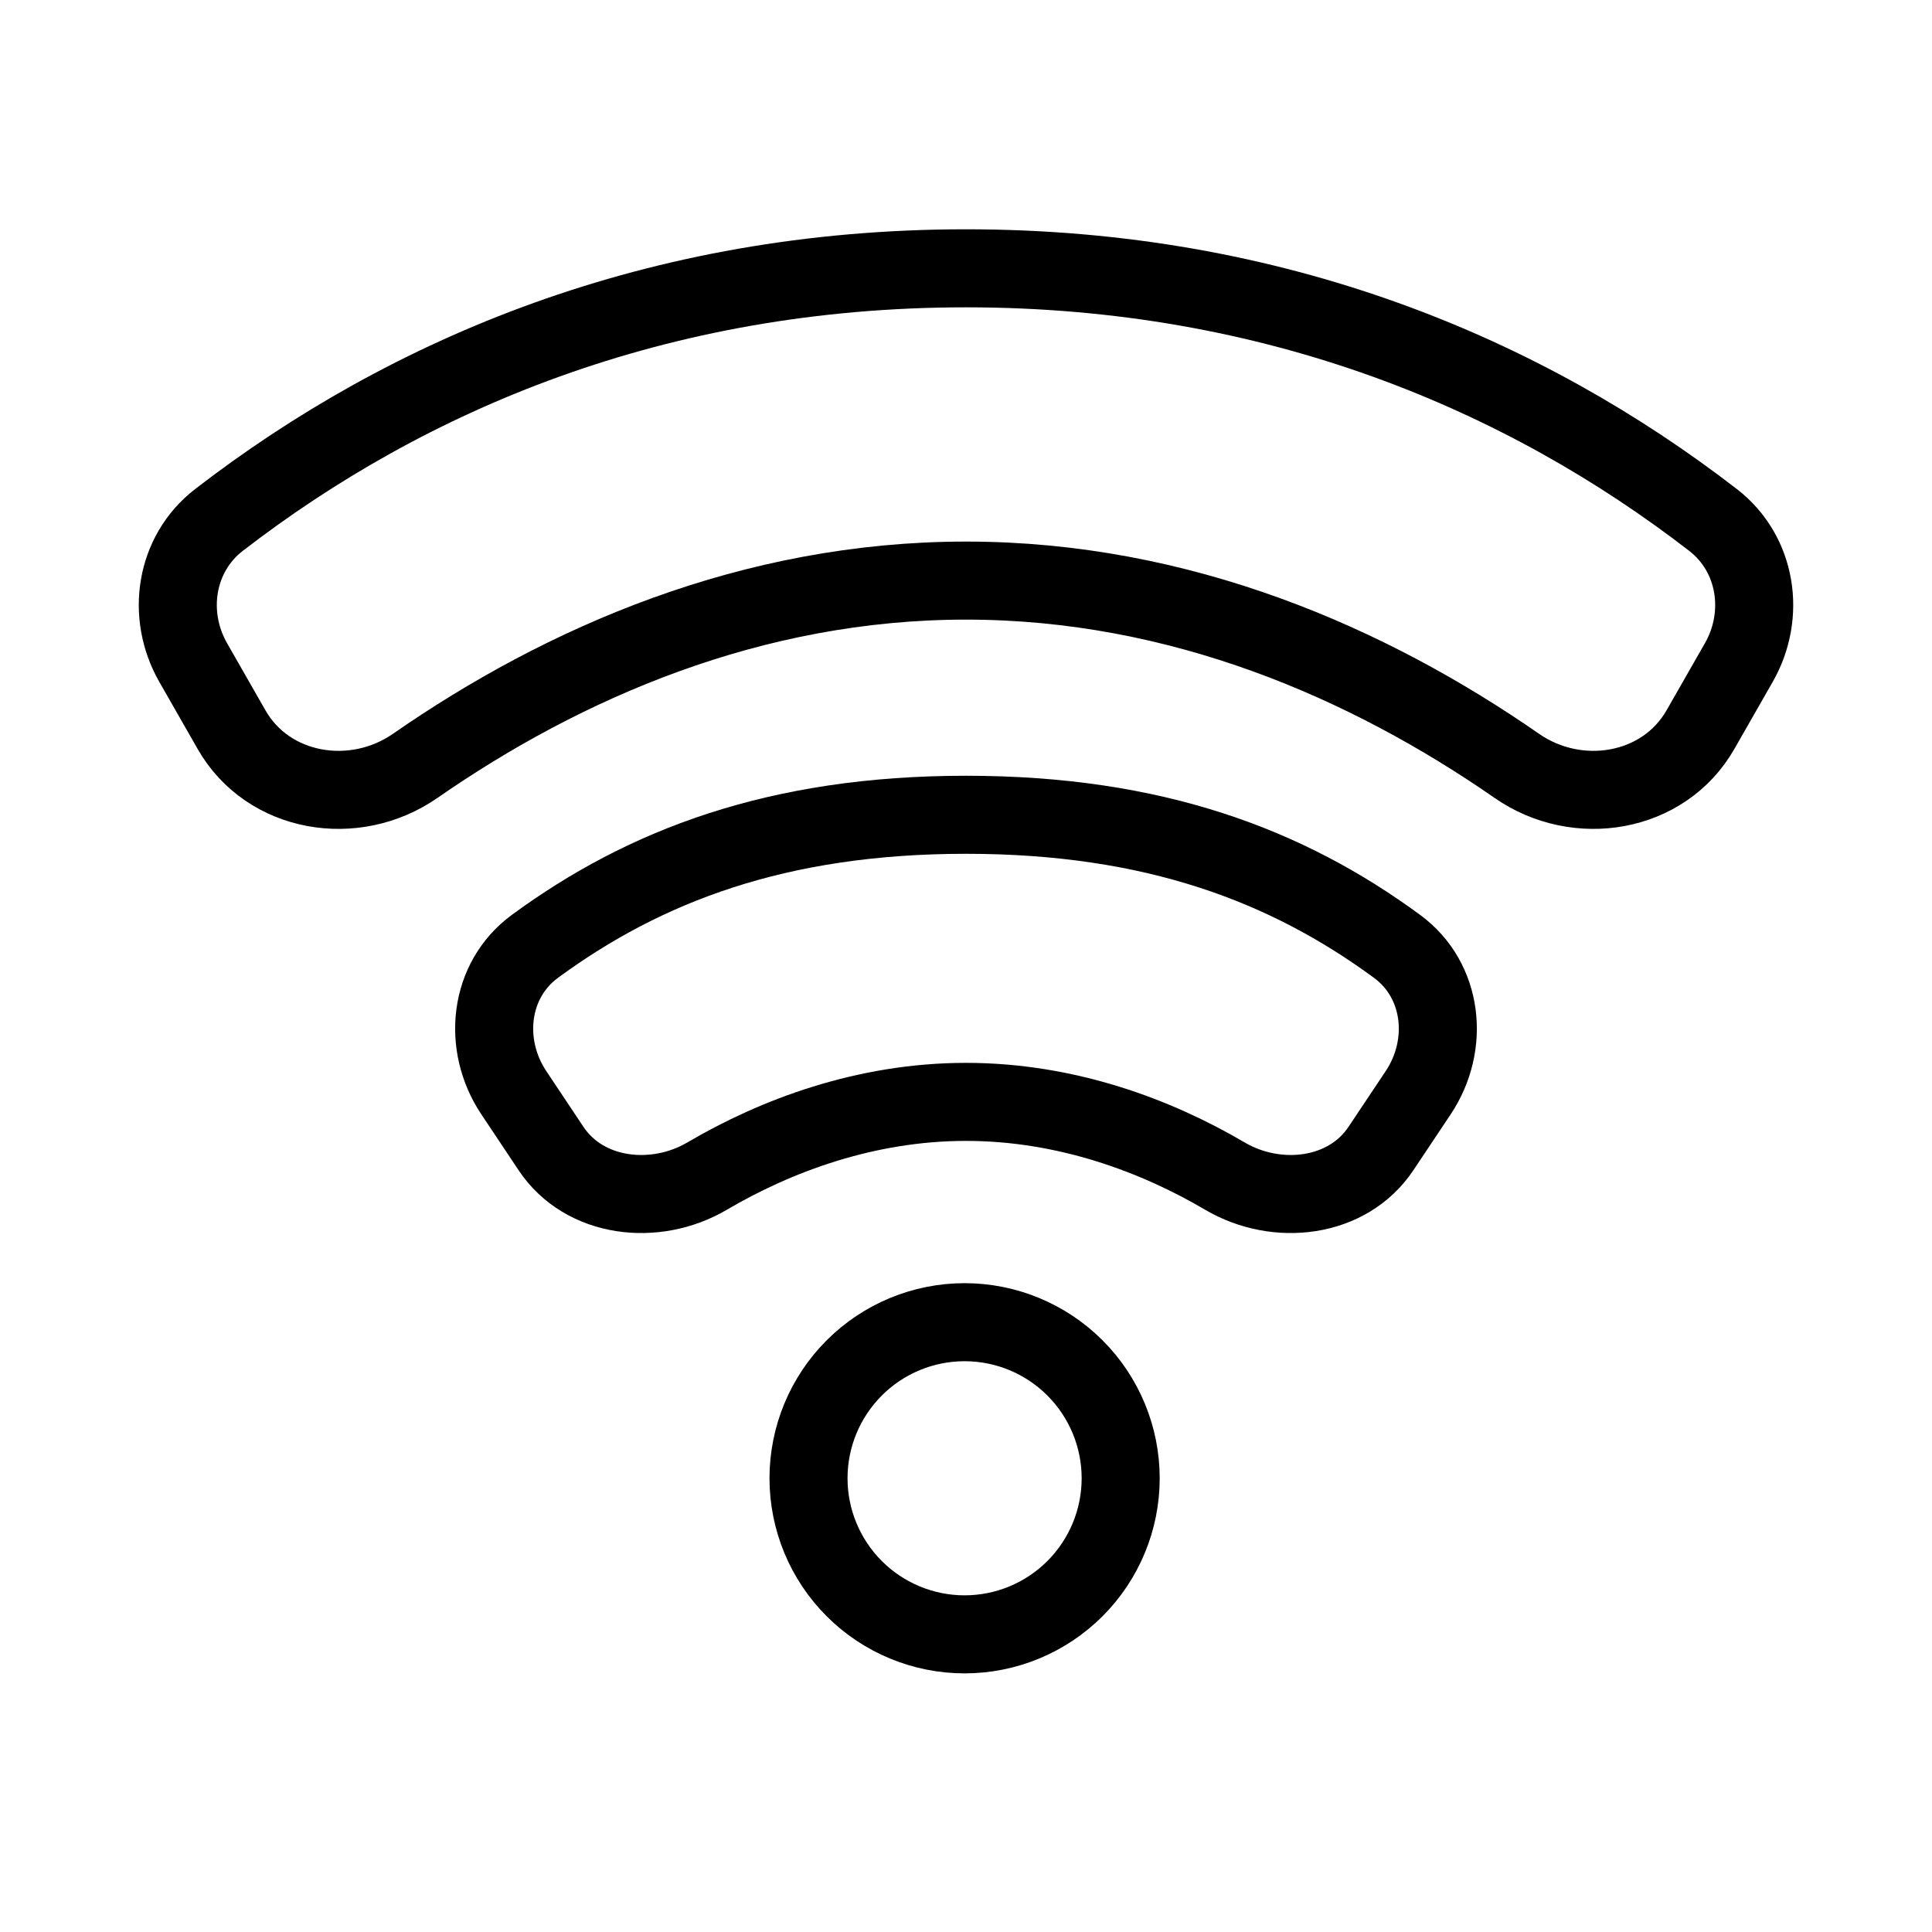 <svg xmlns="http://www.w3.org/2000/svg" width="33" height="33" viewBox="0 0 33 33" fill="none">
    <path d="M19.142 25.25C19.142 25.957 18.861 26.635 18.361 27.135C17.861 27.635 17.183 27.916 16.476 27.916C15.769 27.916 15.091 27.635 14.591 27.135C14.091 26.635 13.81 25.957 13.81 25.25C13.81 24.543 14.091 23.865 14.591 23.365C15.091 22.865 15.769 22.584 16.476 22.584C17.183 22.584 17.861 22.865 18.361 23.365C18.861 23.865 19.142 24.543 19.142 25.25Z" stroke="black" stroke-width="1.333" stroke-linecap="round" stroke-linejoin="round"/>
    <path fill-rule="evenodd" clip-rule="evenodd" d="M3.3 11.317C2.833 10.499 2.993 9.46 3.738 8.883C6.955 6.399 11.209 4.583 16.5 4.583C21.791 4.583 26.045 6.398 29.262 8.883C30.007 9.46 30.167 10.5 29.7 11.317L29.045 12.463C28.418 13.559 26.946 13.802 25.909 13.082C23.377 11.325 20.162 9.917 16.5 9.917C12.838 9.917 9.622 11.325 7.091 13.082C6.053 13.802 4.581 13.559 3.955 12.463L3.3 11.317Z" stroke="black" stroke-width="1.333" stroke-linecap="round" stroke-linejoin="round"/>
    <path fill-rule="evenodd" clip-rule="evenodd" d="M8.776 18.664C8.232 17.848 8.348 16.744 9.137 16.164C11.012 14.788 13.282 13.917 16.5 13.917C19.718 13.917 21.988 14.788 23.862 16.164C24.652 16.744 24.768 17.848 24.224 18.664L23.588 19.617C23.018 20.473 21.81 20.61 20.923 20.089C19.752 19.4 18.217 18.821 16.5 18.821C14.782 18.821 13.248 19.401 12.077 20.089C11.19 20.61 9.982 20.473 9.412 19.618L8.776 18.664Z" stroke="black" stroke-width="1.333" stroke-linecap="round" stroke-linejoin="round"/>
  </svg>